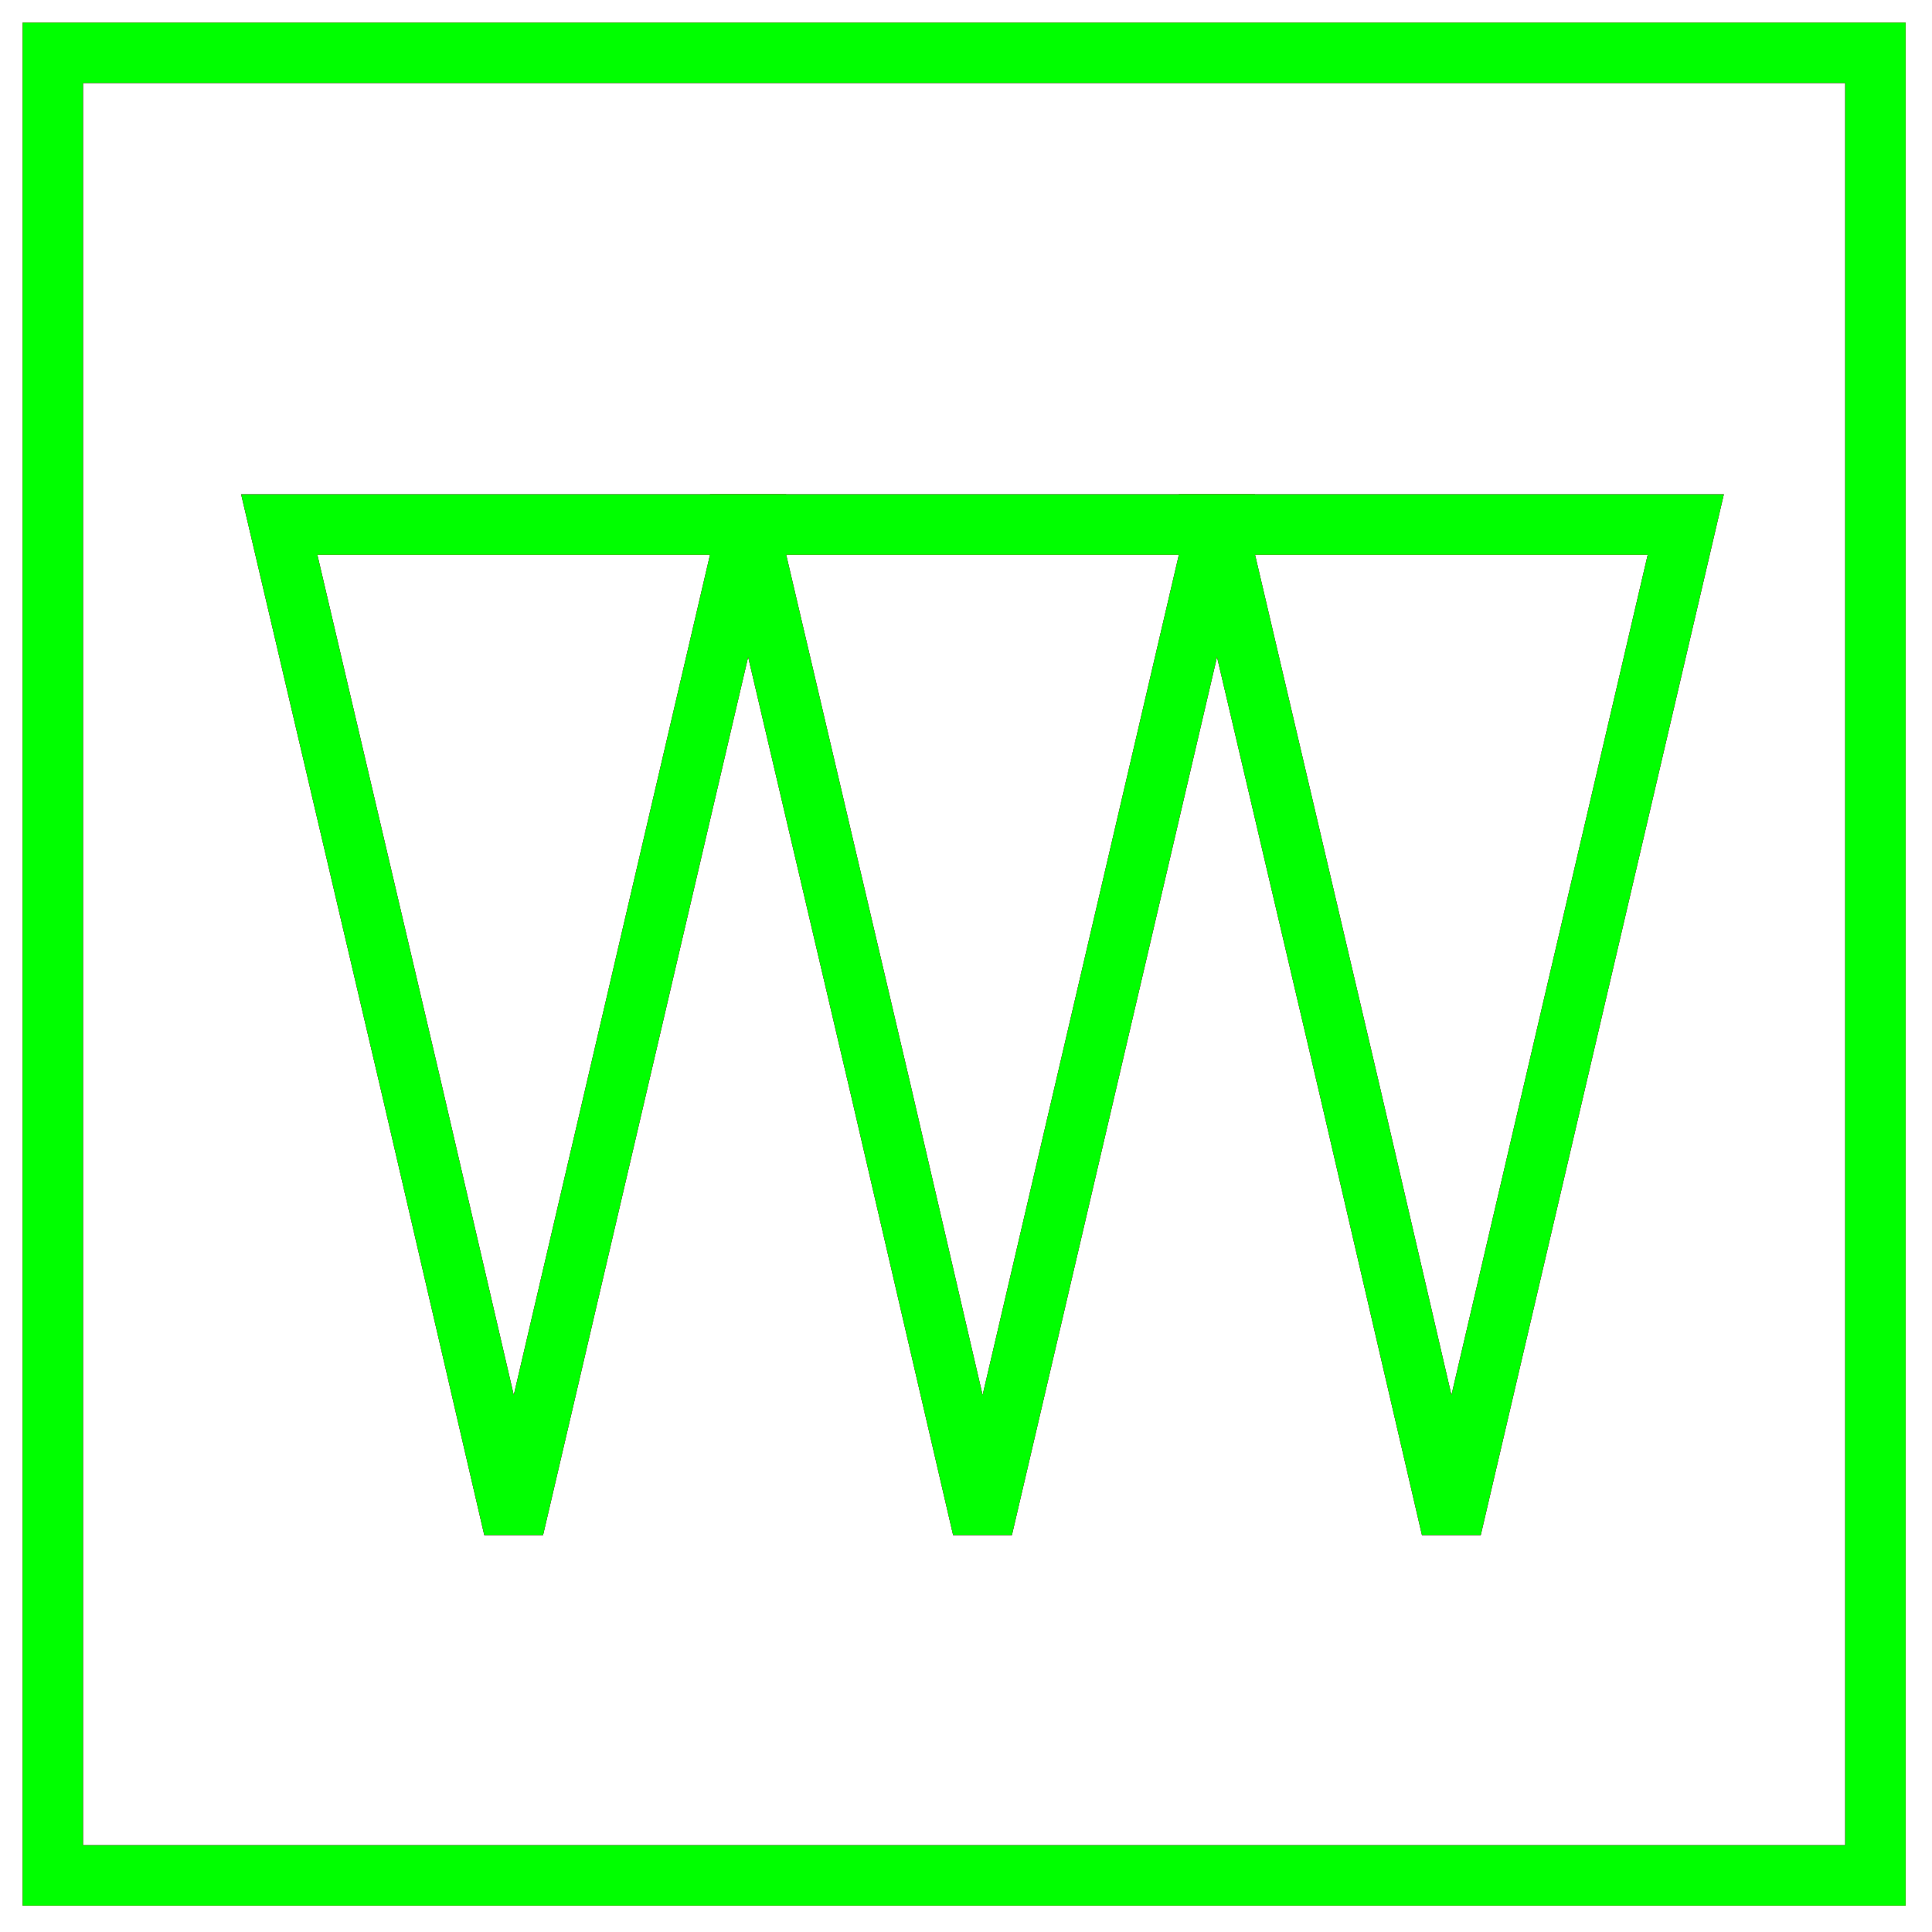 <?xml version="1.0" encoding="utf-8"?>
<!-- Generator: Adobe Illustrator 14.0.0, SVG Export Plug-In . SVG Version: 6.00 Build 43363)  -->
<!DOCTYPE svg PUBLIC "-//W3C//DTD SVG 1.1//EN" "http://www.w3.org/Graphics/SVG/1.1/DTD/svg11.dtd">
<svg version="1.1" id="图层_1" xmlns="http://www.w3.org/2000/svg" xmlns:xlink="http://www.w3.org/1999/xlink" x="0px" y="0px"
	 width="64px" height="64px" viewBox="0 0 64 64" enable-background="new 0 0 64 64" xml:space="preserve">
<g id="Blue">
	<rect x="1.75" y="1.75" fill="none" stroke="#0000FF" stroke-width="2" width="60.375" height="60.375"/>
	<polygon fill="none" stroke="#0000FF" stroke-width="2" points="17.016,50.625 13.636,36.069 9.25,17.375 24.781,17.375 	"/>
	<polygon fill="none" stroke="#0000FF" stroke-width="2" points="32.547,50.625 29.167,36.069 24.781,17.375 40.313,17.375 	"/>
	<polygon fill="none" stroke="#0000FF" stroke-width="2" points="48.078,50.625 44.698,36.069 40.313,17.375 55.844,17.375 	"/>
</g>
<g id="Red">
	<rect x="1.75" y="1.75" fill="none" stroke="#FF0000" stroke-width="2" width="60.375" height="60.375"/>
	<polygon fill="none" stroke="#FF0000" stroke-width="2" points="17.016,50.625 13.636,36.069 9.25,17.375 24.781,17.375 	"/>
	<polygon fill="none" stroke="#FF0000" stroke-width="2" points="32.547,50.625 29.167,36.069 24.781,17.375 40.313,17.375 	"/>
	<polygon fill="none" stroke="#FF0000" stroke-width="2" points="48.078,50.625 44.698,36.069 40.313,17.375 55.844,17.375 	"/>
</g>
<g id="White">
	<rect x="1.75" y="1.75" fill="none" stroke="#00FF00" stroke-width="2" width="60.375" height="60.375"/>
	<polygon fill="none" stroke="#00FF00" stroke-width="2" points="17.016,50.625 13.636,36.069 9.25,17.375 24.781,17.375 	"/>
	<polygon fill="none" stroke="#00FF00" stroke-width="2" points="32.547,50.625 29.167,36.069 24.781,17.375 40.313,17.375 	"/>
	<polygon fill="none" stroke="#00FF00" stroke-width="2" points="48.078,50.625 44.698,36.069 40.313,17.375 55.844,17.375 	"/>
</g>
</svg>
